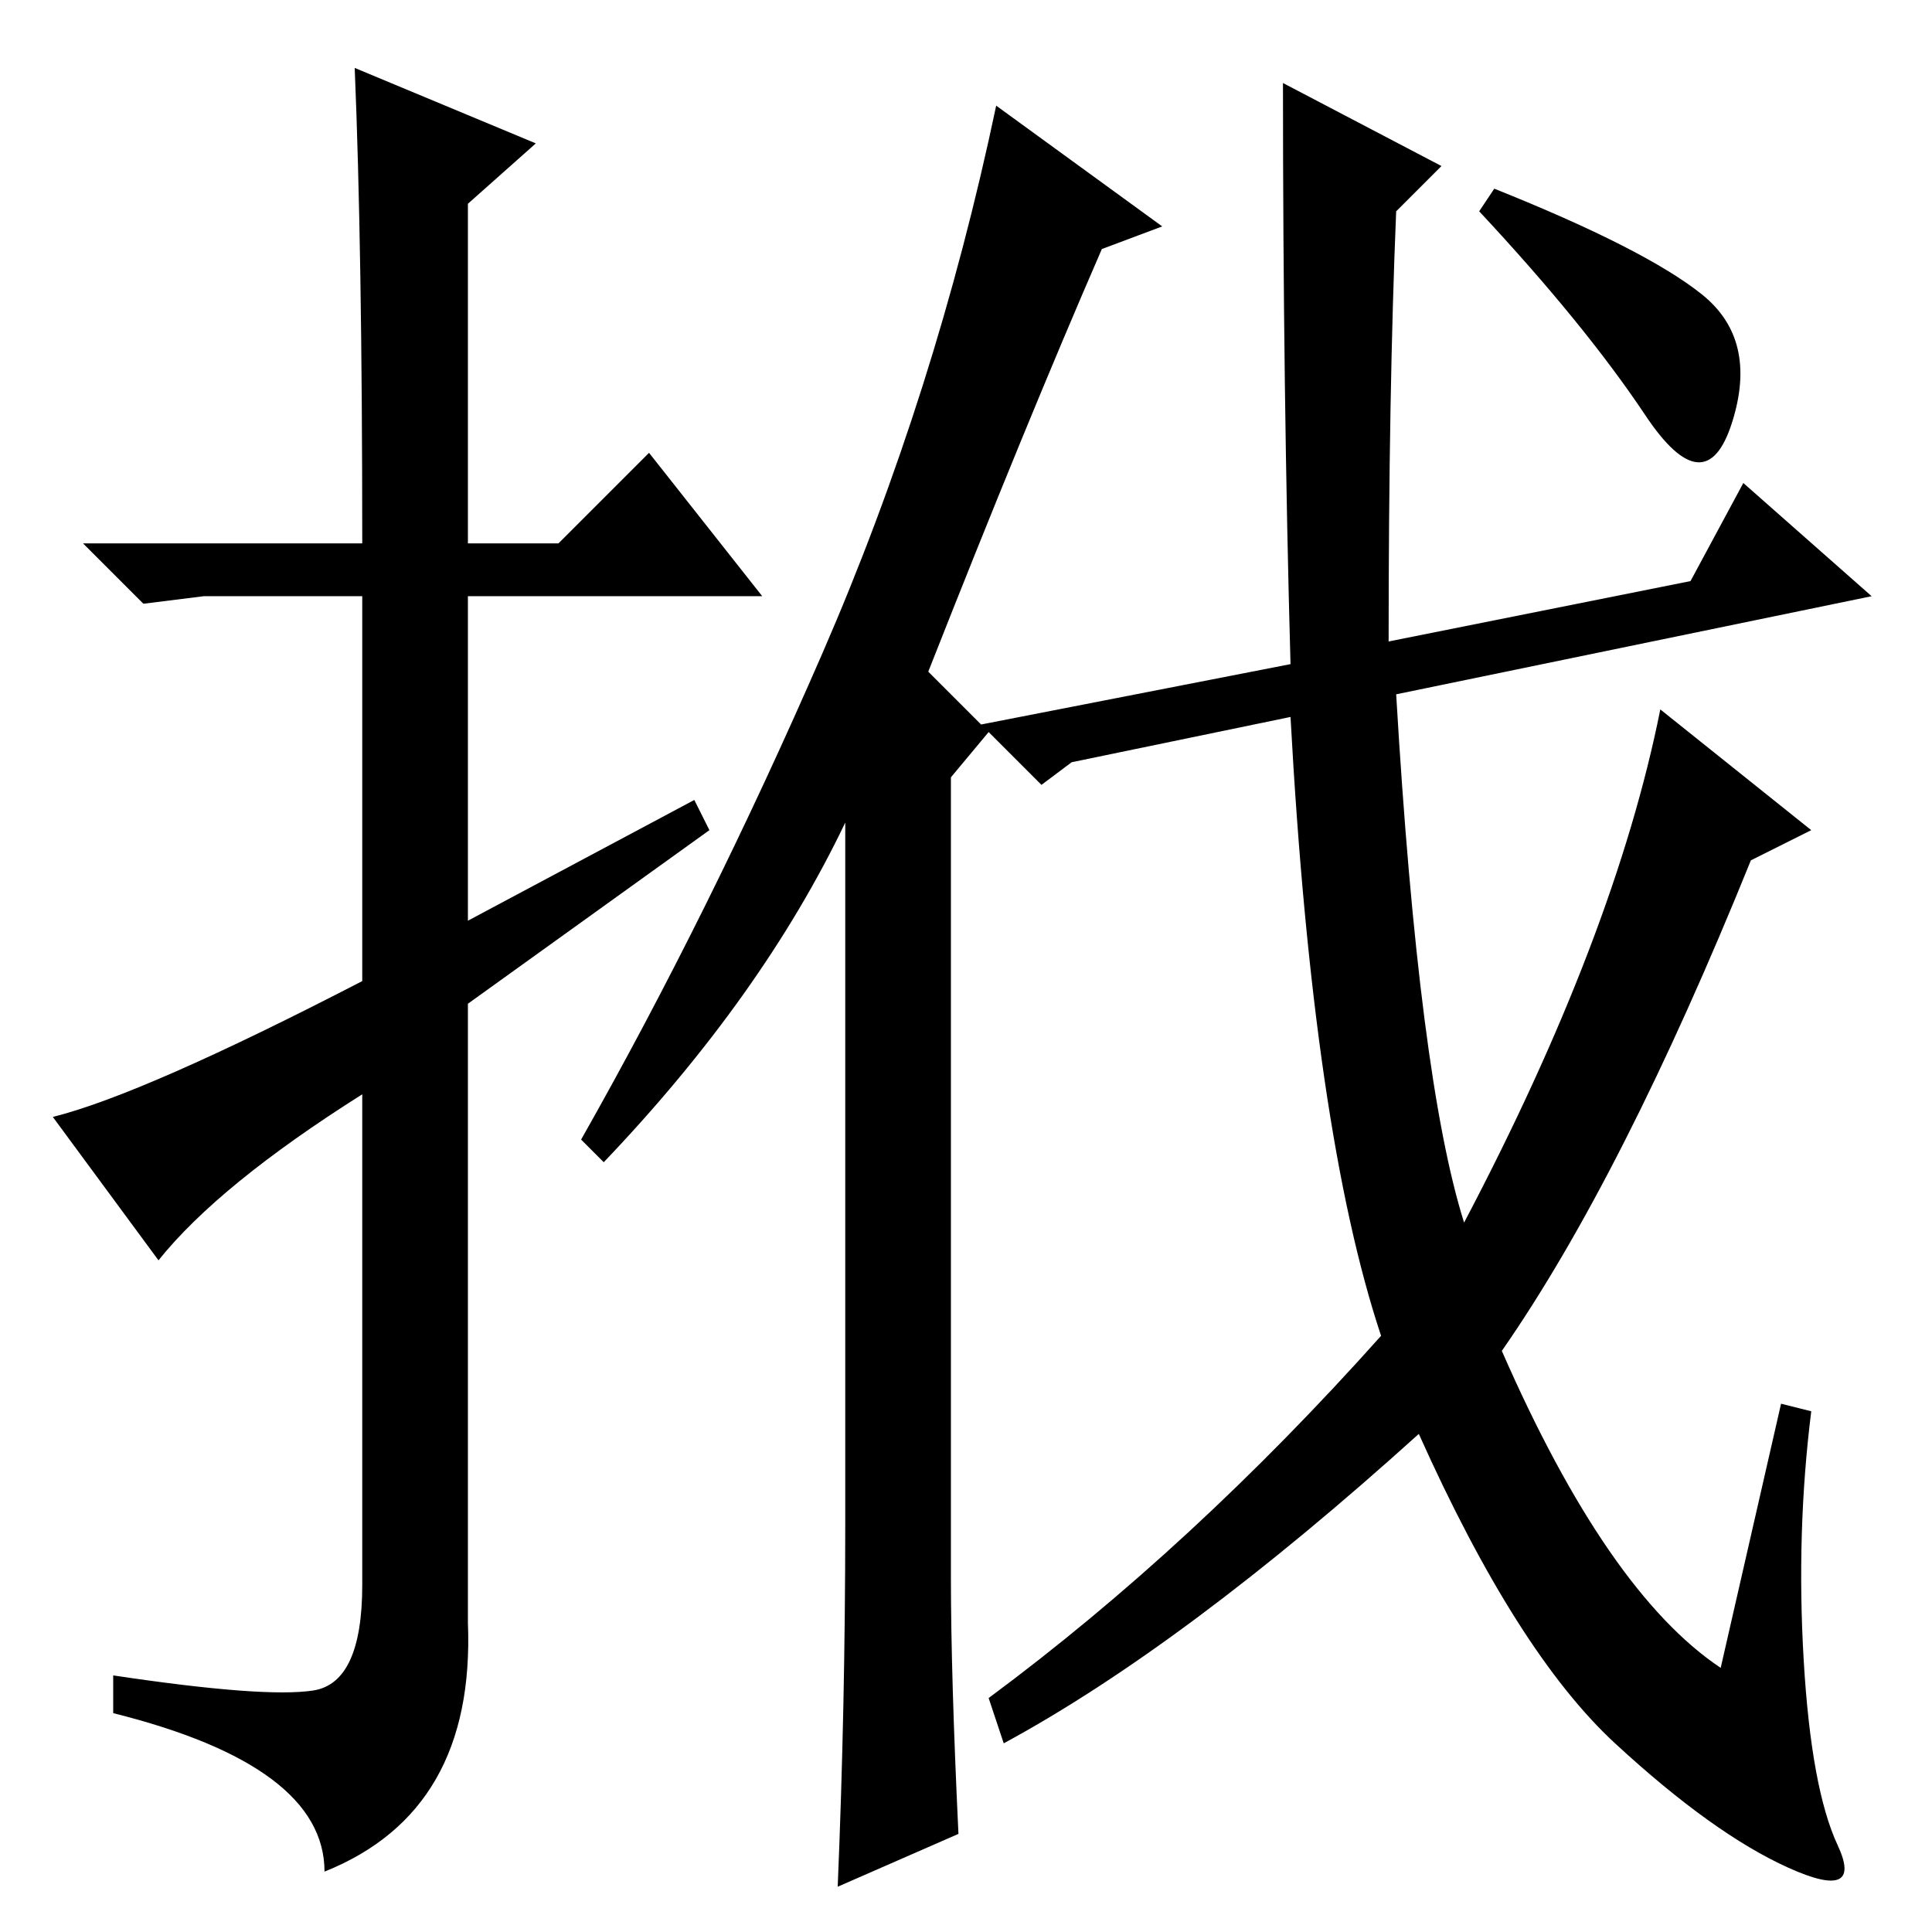 <?xml version="1.0" standalone="no"?>
<!DOCTYPE svg PUBLIC "-//W3C//DTD SVG 1.1//EN" "http://www.w3.org/Graphics/SVG/1.1/DTD/svg11.dtd" >
<svg xmlns="http://www.w3.org/2000/svg" xmlns:xlink="http://www.w3.org/1999/xlink" version="1.1" viewBox="0 -36 256 256">
  <g transform="matrix(1 0 0 -1 0 220)">
   <path fill="currentColor"
d="M21 89l-14 19q12 3 41 18v51h-21l-8 -1l-8 8h37q0 39 -1 63l24 -10l-9 -8v-45h12l12 12l15 -19h-39v-43l30 16l2 -4l-32 -23v-82q1 -25 -19 -33q0 14 -28 21v5q20 -3 26.5 -2t6.5 14v65q-19 -12 -27 -22zM127 13l-16 -7q1 24 1 48v93q-11 -23 -32 -45l-3 3q17 30 32 64.5
t23 72.5l22 -16l-8 -3q-10 -23 -23 -56l8 -8l-5 -6v-106q0 -13 1 -34zM232 142q-17 -42 -33 -65q14 -32 29 -42l8 35l4 -1q-2 -16 -1 -33t4.5 -24.5t-6.5 -3t-23 16.5t-26 41q-31 -28 -55 -41l-2 6q27 20 52 48q-9 27 -12 82l-29 -6l-4 -3l-8 8l41 8q-1 36 -1 77l21 -11
l-6 -6q-1 -24 -1 -57l40 8l7 13l17 -15l-63 -13q3 -51 9 -70q20 38 26 68l20 -16zM225.5 217q7.5 -6 4 -17t-11.5 1t-22 27l2 3q20 -8 27.5 -14z" />
  </g>

</svg>
